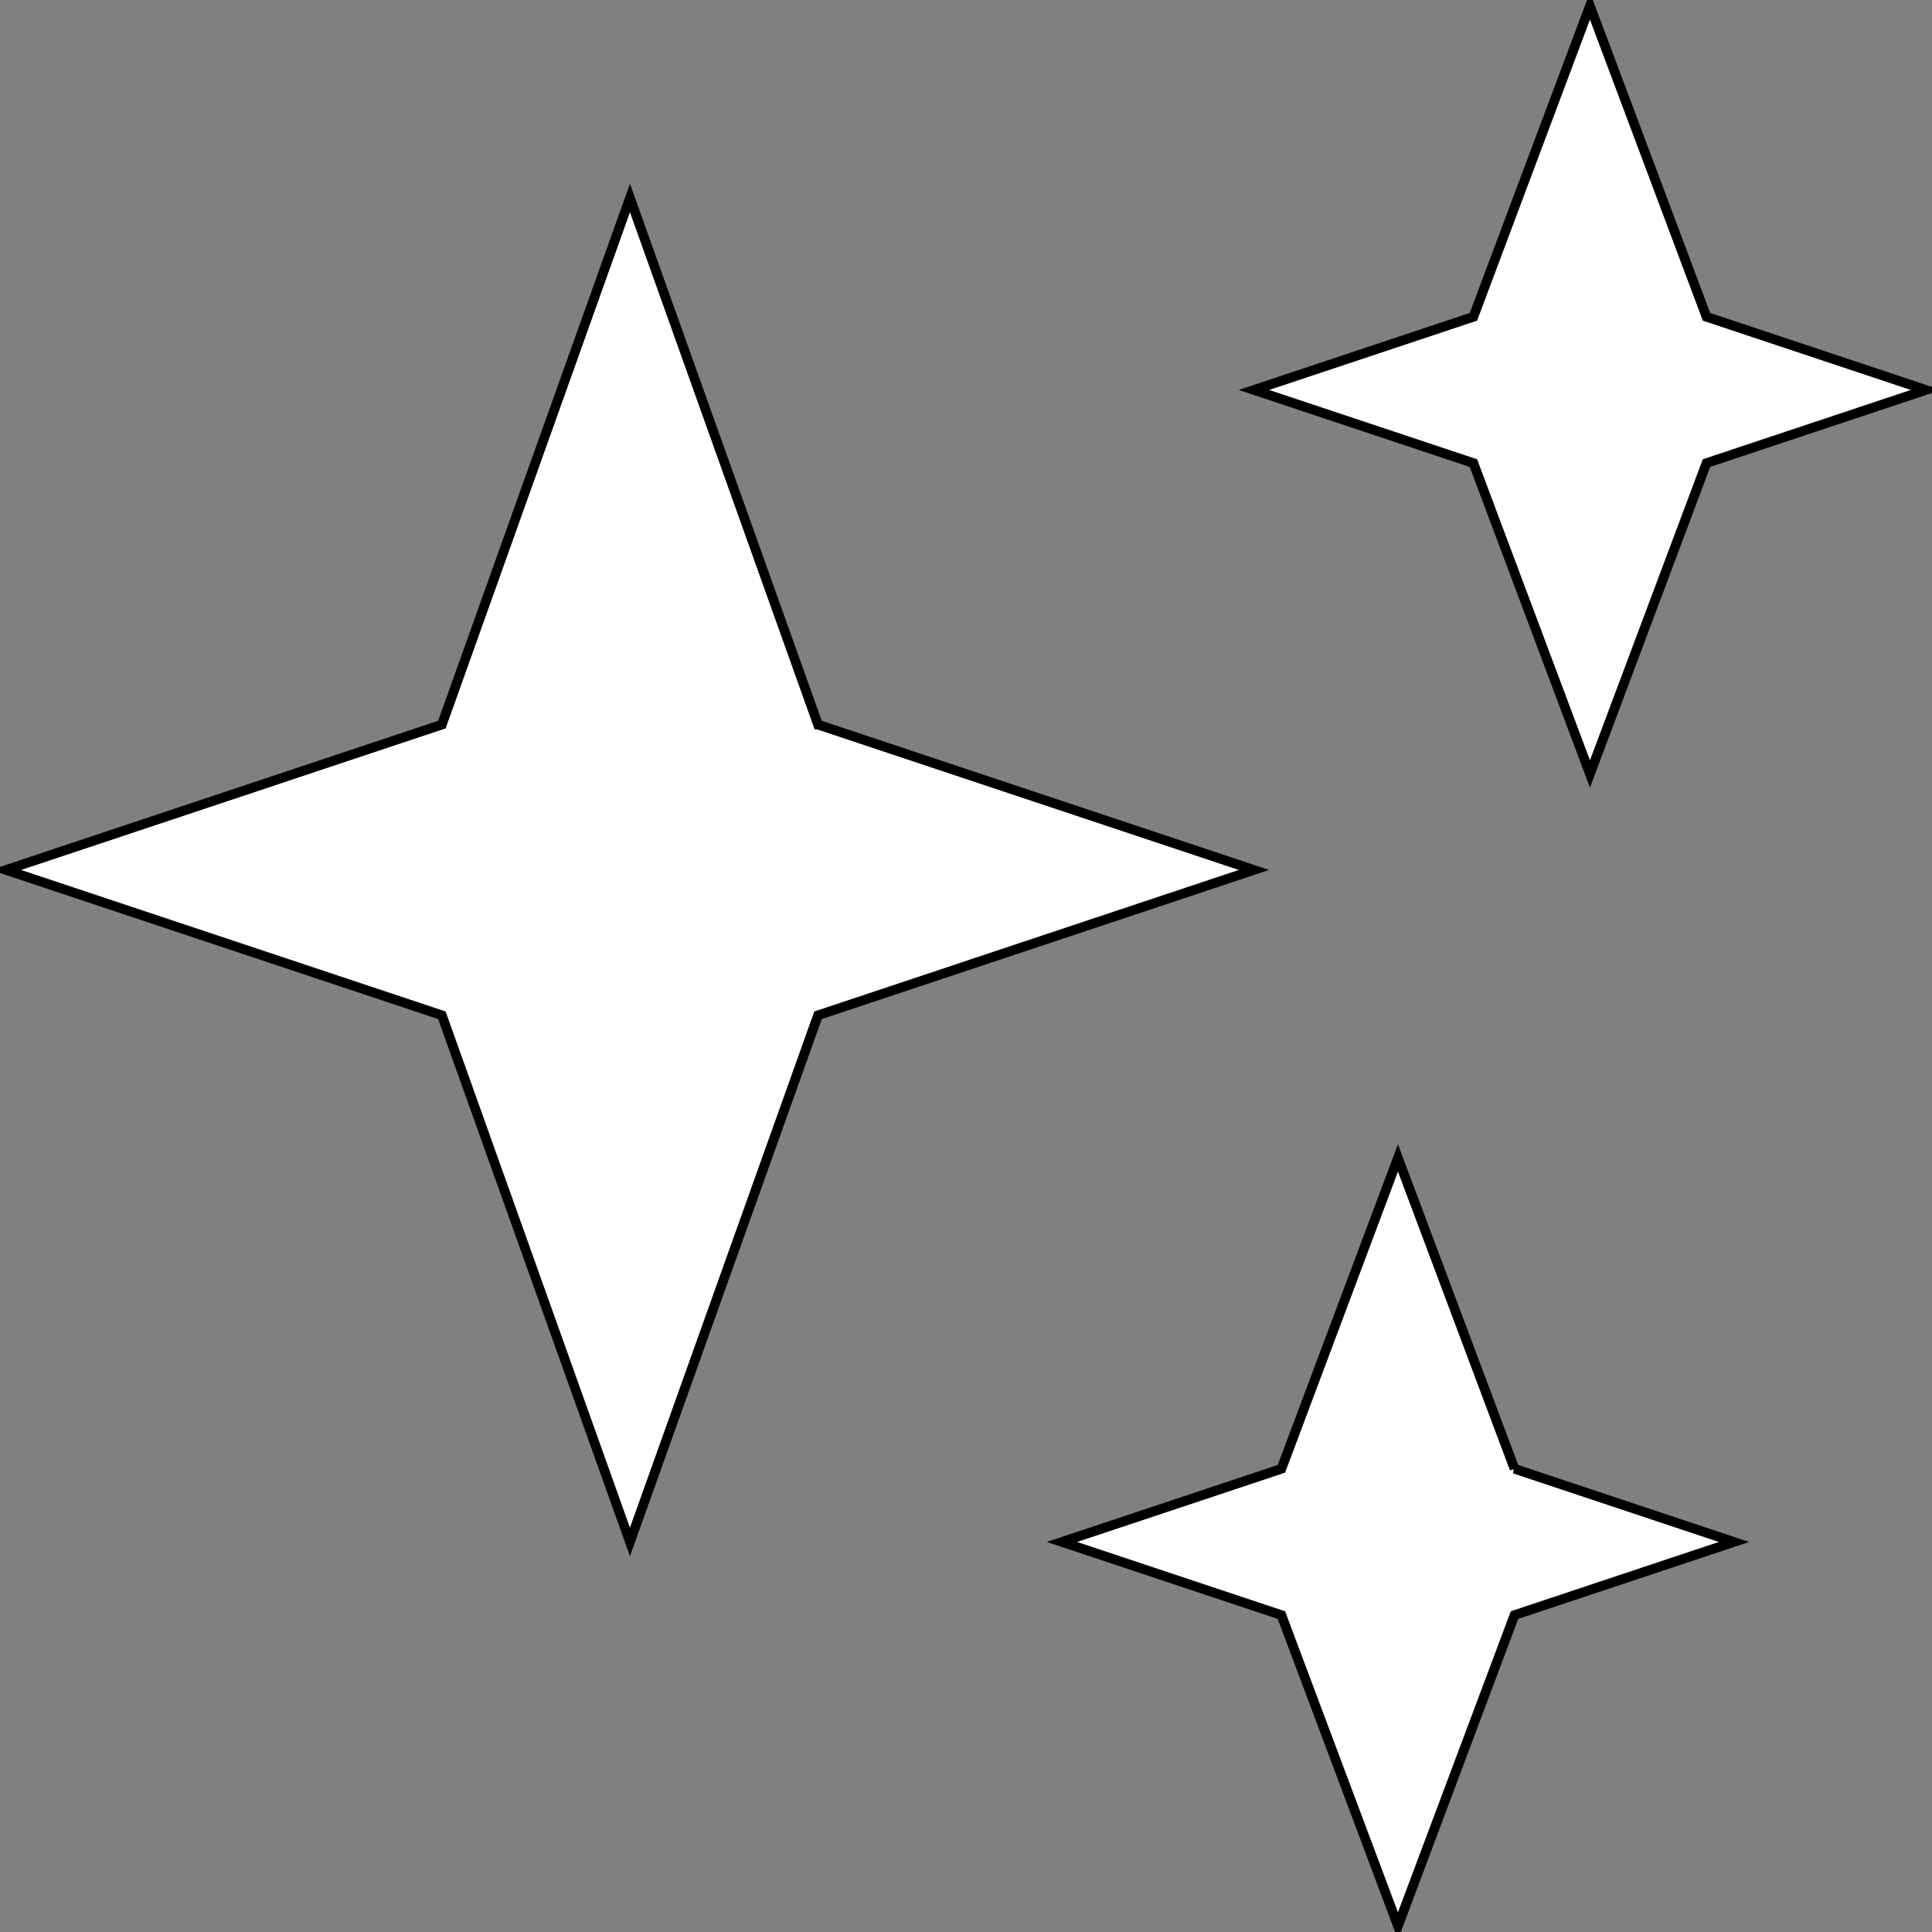 <?xml version="1.0" encoding="UTF-8" standalone="no"?>
<svg
   xmlns:dc="http://purl.org/dc/elements/1.1/"
   xmlns:cc="http://creativecommons.org/ns#"
   xmlns:rdf="http://www.w3.org/1999/02/22-rdf-syntax-ns#"
   xmlns:svg="http://www.w3.org/2000/svg"
   xmlns="http://www.w3.org/2000/svg"
   xmlns:sodipodi="http://sodipodi.sourceforge.net/DTD/sodipodi-0.dtd"
   xmlns:inkscape="http://www.inkscape.org/namespaces/inkscape"
   height="20.125"
   version="1.1"
   viewBox="0 0 20.125 20.125"
   width="20.125"
   id="svg2"
   inkscape:version="0.48.4 r9939"
   sodipodi:docname="stars.svg">
  <rect x="0" y="0" width="20.125" height="20.125" fill="#808080" stroke="none"/>
  <sodipodi:namedview
     pagecolor="#ffffff"
     bordercolor="#666666"
     borderopacity="1"
     objecttolerance="10"
     gridtolerance="10"
     guidetolerance="10"
     inkscape:pageopacity="0"
     inkscape:pageshadow="2"
     inkscape:window-width="640"
     inkscape:window-height="480"
     id="namedview13"
     showgrid="false"
     fit-margin-top="0"
     fit-margin-left="0"
     fit-margin-right="0"
     fit-margin-bottom="0"
     inkscape:zoom="7.375"
     inkscape:cx="11.0625"
     inkscape:cy="10.0625"
     inkscape:window-x="57"
     inkscape:window-y="34"
     inkscape:window-maximized="0"
     inkscape:current-layer="svg2" />
  <title
     id="title4" />
  <desc
     id="desc6" />
  <defs
     id="defs8" />
  <g
     id="Page-1"
     style="fill:none;stroke:#000000;stroke-width:0.1"
     transform="translate(-4.938,-5.938)">
    <g
       id="icon-39-stars"
       style="fill:#ffffff">
      <path
         d="M 22.714,9.238 21.5,6 20.286,9.238 18,10 20.286,10.762 21.5,14 22.714,10.762 25,10 22.714,9.238 l 0,0 z m -2,12 L 19.5,18 18.286,21.238 16,22 18.286,22.762 19.5,26 20.714,22.762 23,22 l -2.286,-0.762 0,0 0,0 z M 13.459,13.486 11.5,8 9.541,13.486 5,15 9.541,16.514 11.5,22 13.459,16.514 18,15 l -4.541,-1.514 0,0 0,0 z"
         id="stars"
         inkscape:connector-curvature="0" />
    </g>
  </g>
</svg>
